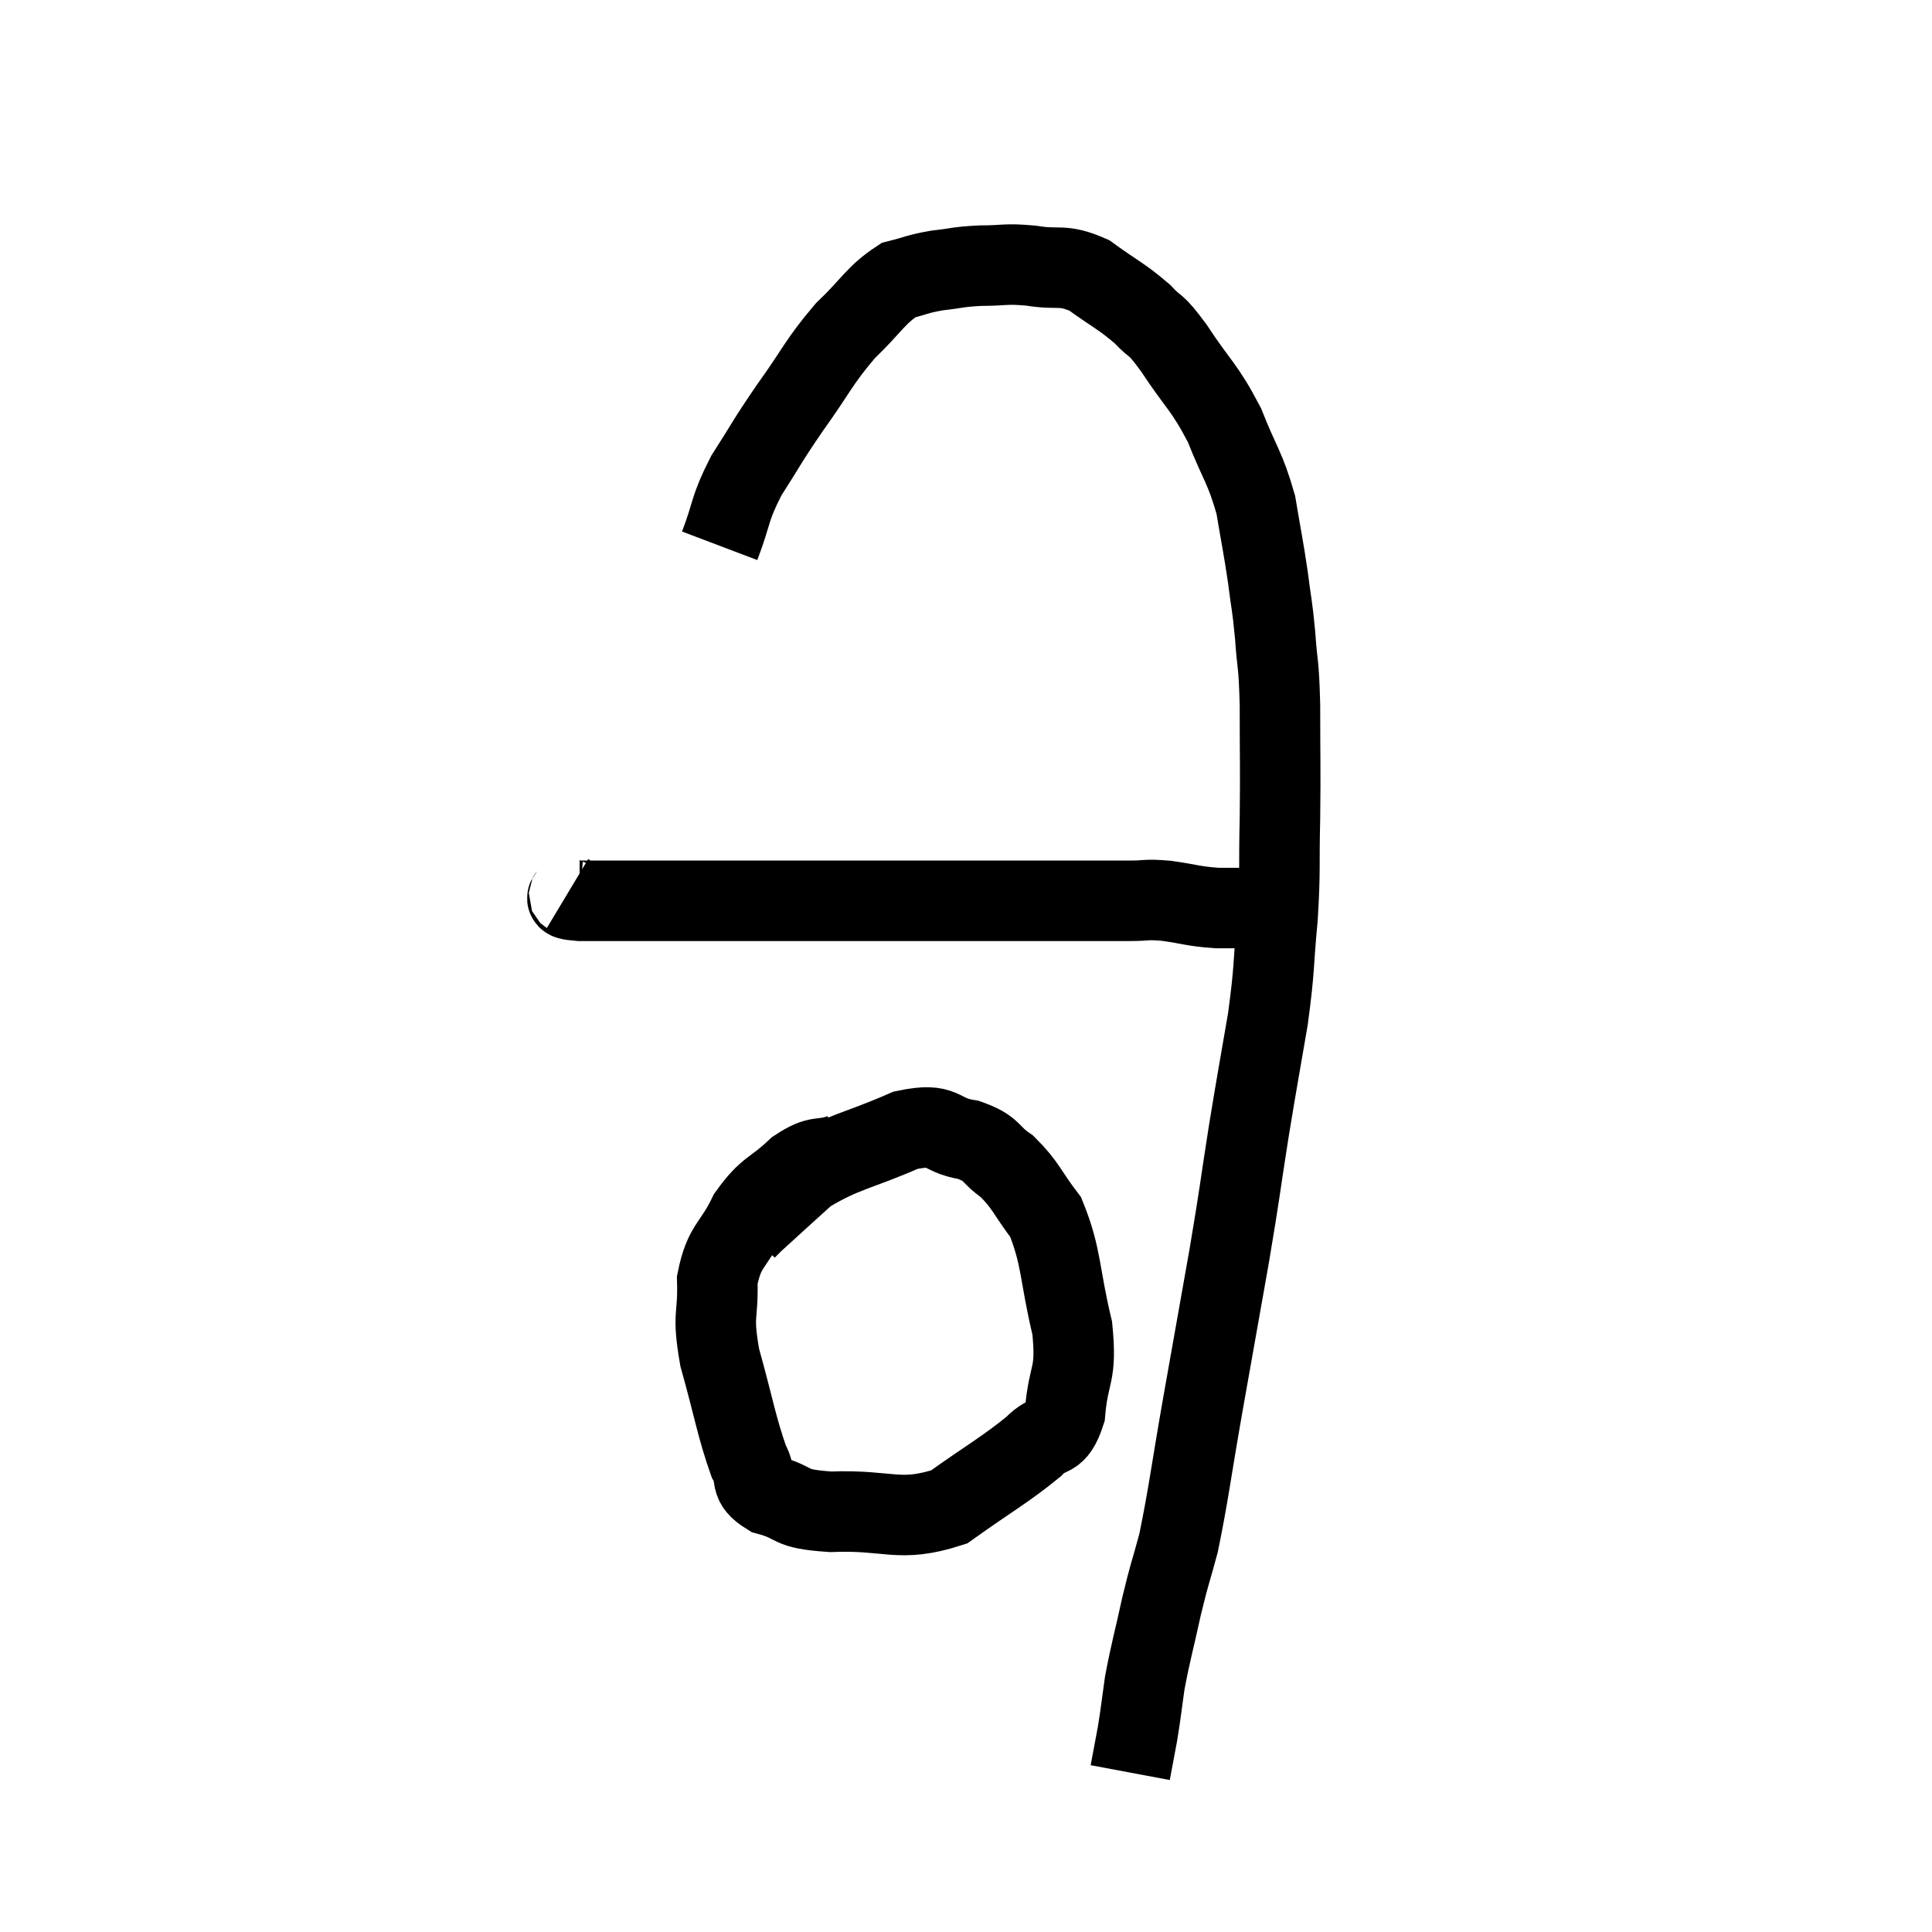 <svg width="48" height="48" viewBox="0 0 48 48" xmlns="http://www.w3.org/2000/svg"><path d="M 14.1 22.2 C 14.25 22.29, 13.845 22.335, 14.4 22.38 C 15.36 22.38, 15.255 22.38, 16.32 22.38 C 17.49 22.38, 17.265 22.38, 18.66 22.38 C 20.28 22.38, 20.4 22.38, 21.9 22.38 C 23.28 22.38, 23.43 22.38, 24.66 22.38 C 25.74 22.38, 25.965 22.38, 26.82 22.38 C 27.45 22.38, 27.54 22.38, 28.08 22.38 C 28.53 22.38, 28.44 22.335, 28.98 22.38 C 29.61 22.47, 29.625 22.515, 30.24 22.56 C 30.84 22.56, 30.945 22.56, 31.44 22.56 C 31.83 22.56, 31.98 22.56, 32.22 22.56 L 32.4 22.56" fill="none" stroke="black" stroke-width="2"></path><path d="M 17.88 13.56 C 18.21 12.69, 18.105 12.675, 18.54 11.82 C 19.08 10.98, 19.005 11.04, 19.62 10.14 C 20.31 9.18, 20.325 9.015, 21 8.22 C 21.66 7.59, 21.75 7.335, 22.32 6.96 C 22.8 6.84, 22.77 6.81, 23.28 6.72 C 23.82 6.66, 23.775 6.63, 24.36 6.6 C 24.99 6.6, 24.945 6.54, 25.62 6.6 C 26.34 6.72, 26.37 6.54, 27.06 6.84 C 27.72 7.32, 27.855 7.35, 28.38 7.8 C 28.77 8.22, 28.65 7.95, 29.16 8.64 C 29.79 9.6, 29.91 9.585, 30.42 10.56 C 30.81 11.55, 30.93 11.595, 31.2 12.54 C 31.35 13.44, 31.38 13.53, 31.5 14.34 C 31.59 15.06, 31.605 14.985, 31.68 15.78 C 31.74 16.65, 31.77 16.38, 31.8 17.52 C 31.8 18.93, 31.815 19.02, 31.8 20.34 C 31.77 21.57, 31.815 21.555, 31.74 22.8 C 31.62 24.06, 31.68 23.985, 31.5 25.32 C 31.26 26.73, 31.26 26.67, 31.02 28.14 C 30.78 29.67, 30.825 29.505, 30.54 31.2 C 30.21 33.06, 30.195 33.135, 29.88 34.92 C 29.58 36.63, 29.535 37.095, 29.28 38.34 C 29.07 39.12, 29.07 39.03, 28.86 39.9 C 28.65 40.86, 28.59 41.025, 28.44 41.82 C 28.35 42.45, 28.35 42.525, 28.26 43.08 C 28.17 43.56, 28.125 43.8, 28.08 44.04 C 28.08 44.04, 28.08 44.04, 28.08 44.04 C 28.08 44.04, 28.08 44.04, 28.08 44.04 C 28.08 44.04, 28.08 44.04, 28.08 44.04 C 28.08 44.04, 28.08 44.04, 28.08 44.04 L 28.08 44.04" fill="none" stroke="black" stroke-width="2"></path><path d="M 20.88 28.68 C 20.34 28.86, 20.37 28.665, 19.8 29.04 C 19.2 29.61, 19.095 29.49, 18.6 30.18 C 18.21 30.99, 18 30.915, 17.82 31.8 C 17.85 32.76, 17.685 32.595, 17.88 33.72 C 18.24 35.01, 18.3 35.445, 18.6 36.3 C 18.84 36.72, 18.57 36.825, 19.08 37.14 C 19.86 37.35, 19.515 37.485, 20.64 37.56 C 22.11 37.5, 22.32 37.845, 23.58 37.44 C 24.63 36.69, 24.96 36.525, 25.68 35.94 C 26.07 35.52, 26.22 35.835, 26.46 35.1 C 26.55 34.05, 26.76 34.215, 26.64 33 C 26.31 31.62, 26.385 31.245, 25.98 30.24 C 25.5 29.61, 25.5 29.46, 25.02 28.98 C 24.54 28.65, 24.69 28.545, 24.06 28.32 C 23.28 28.2, 23.505 27.87, 22.5 28.08 C 21.27 28.62, 20.985 28.59, 20.04 29.16 C 19.38 29.76, 19.095 30.015, 18.72 30.36 L 18.54 30.54" fill="none" stroke="black" stroke-width="2"></path></svg>